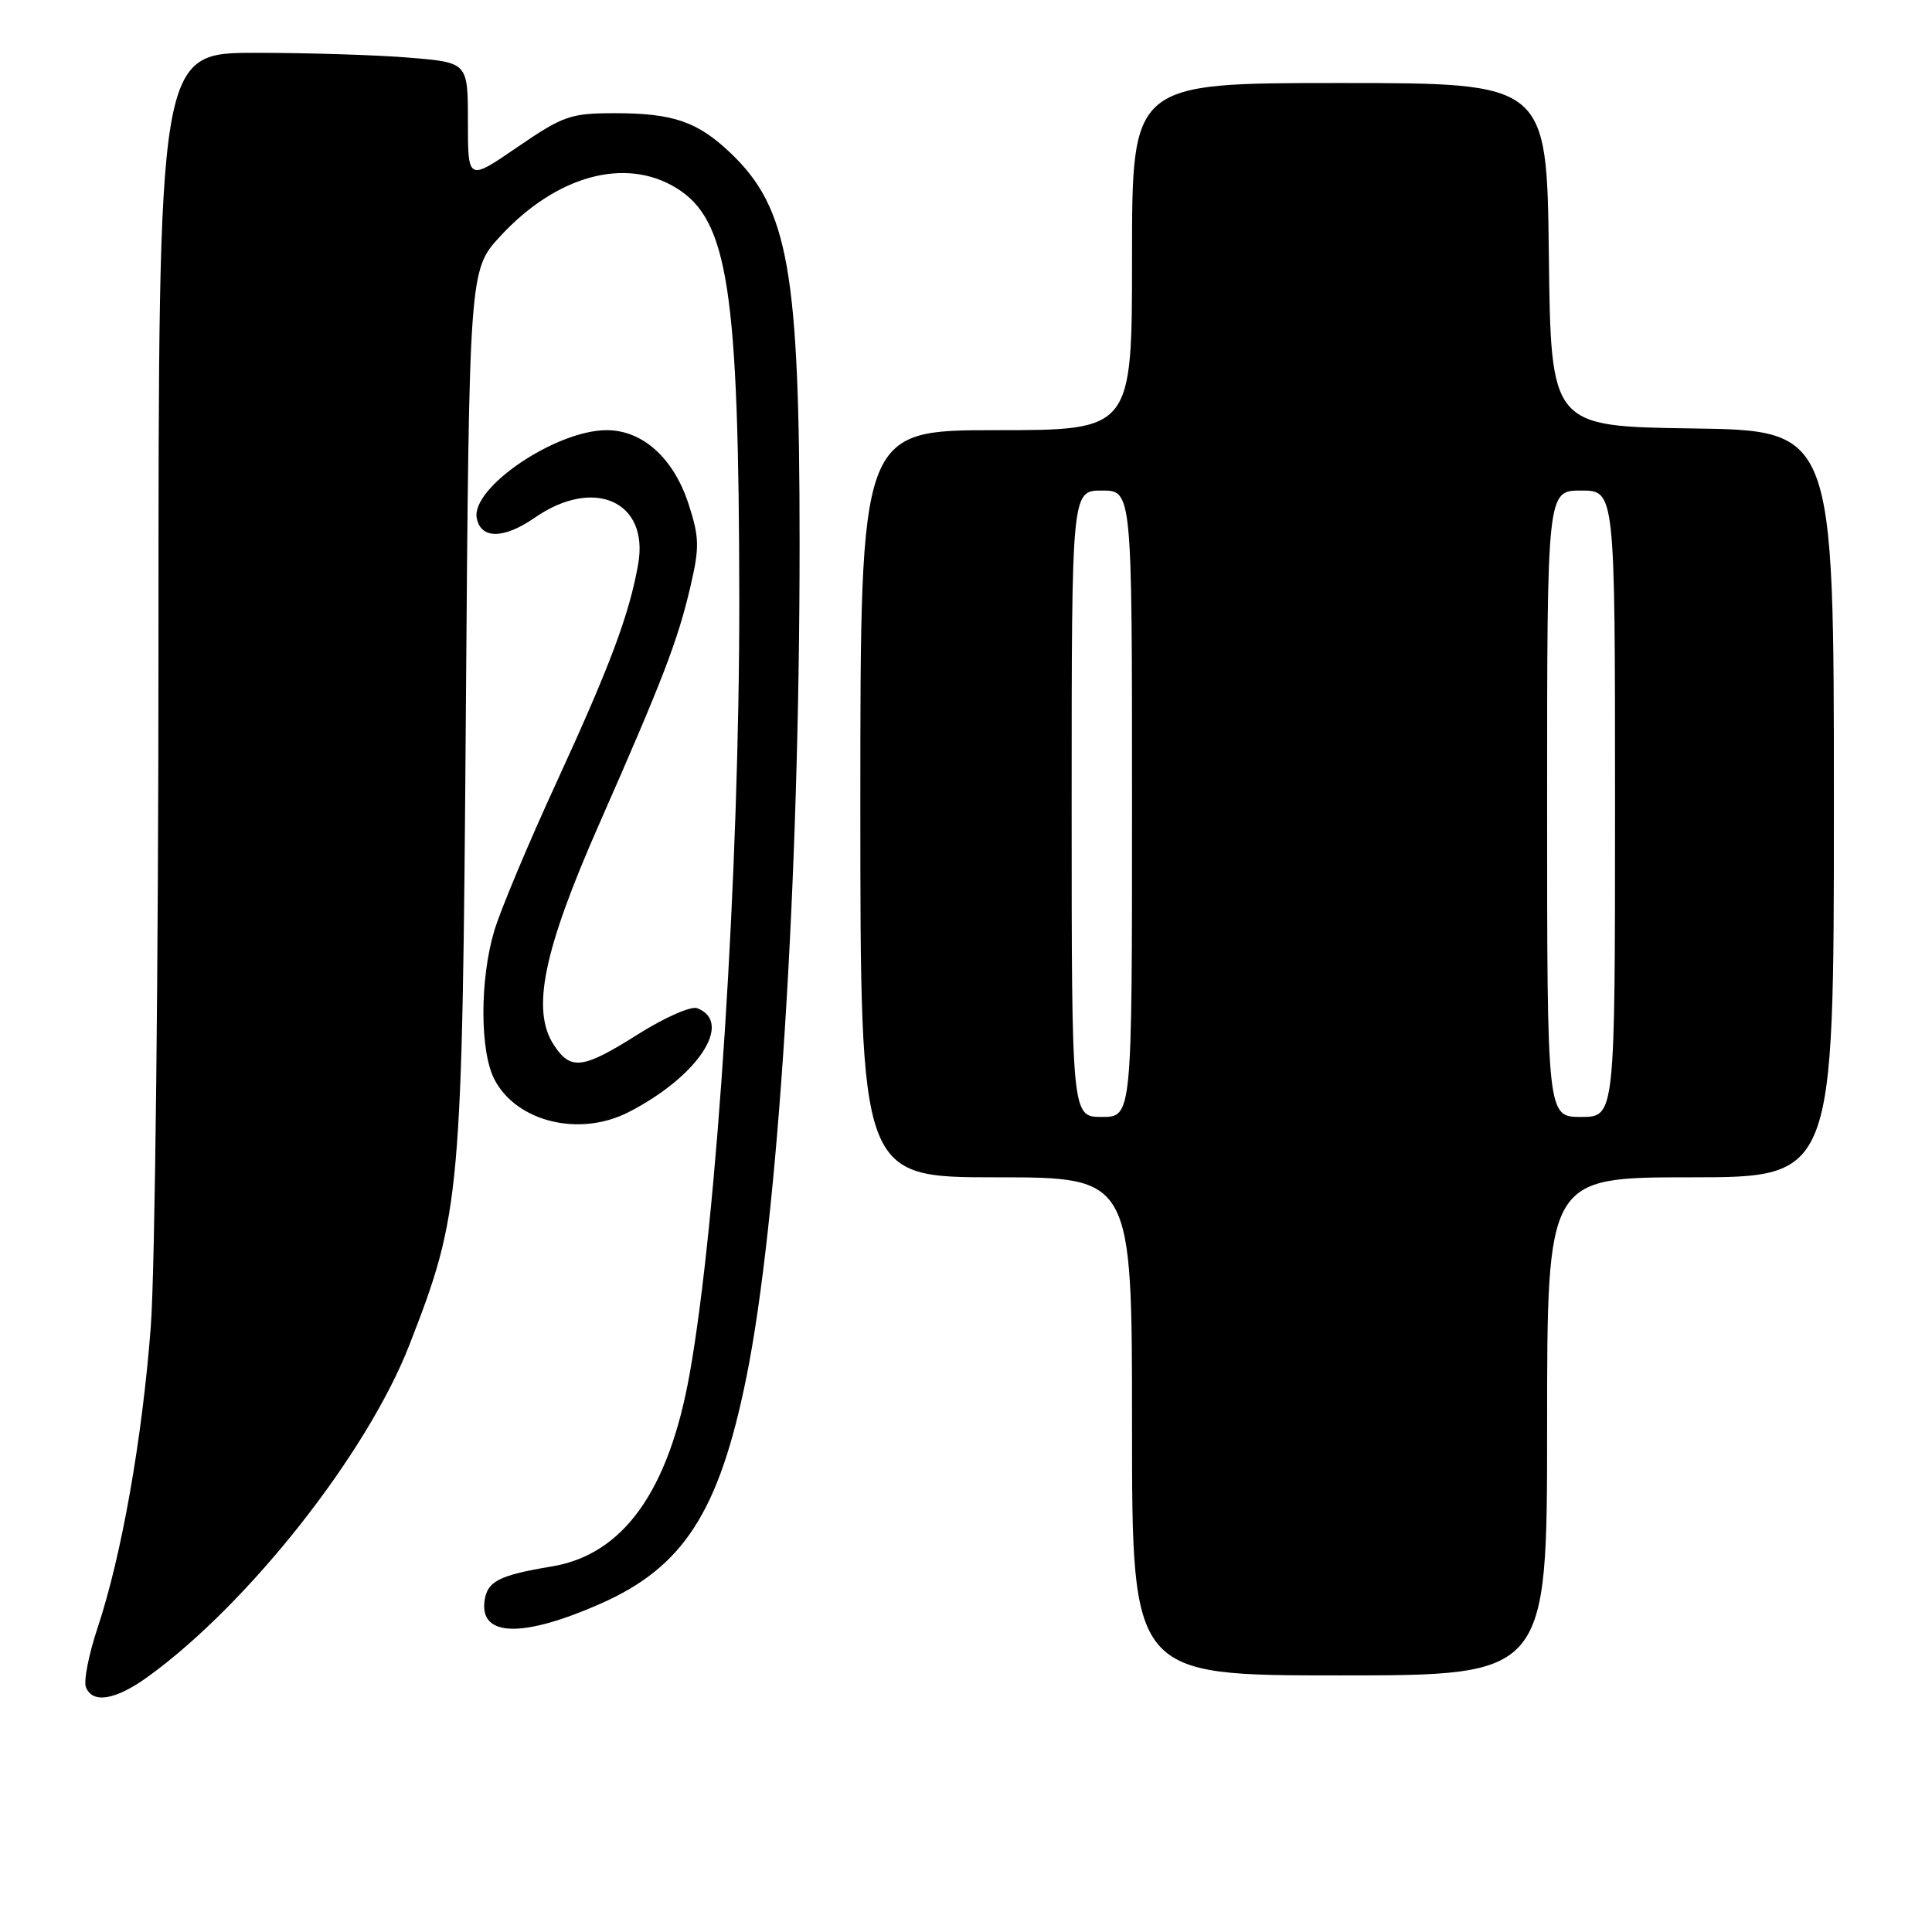 <?xml version="1.0" encoding="UTF-8" standalone="no"?>
<!DOCTYPE svg PUBLIC "-//W3C//DTD SVG 1.1//EN" "http://www.w3.org/Graphics/SVG/1.1/DTD/svg11.dtd" >
<svg xmlns="http://www.w3.org/2000/svg" xmlns:xlink="http://www.w3.org/1999/xlink" version="1.1" viewBox="0 0 256 256">
 <g >
 <path fill="currentColor"
d=" M 19.62 222.16 C 32.97 212.49 48.65 192.58 54.25 178.20 C 61.08 160.66 61.25 158.66 61.73 94.14 C 62.17 35.77 62.17 35.77 66.29 31.30 C 73.69 23.28 82.82 20.76 89.58 24.89 C 96.49 29.10 97.91 38.38 97.96 79.50 C 97.99 115.30 95.02 161.67 91.39 182.00 C 88.62 197.56 82.60 205.98 73.13 207.56 C 66.04 208.74 64.51 209.54 64.19 212.24 C 63.64 216.91 69.35 217.01 79.55 212.51 C 90.56 207.66 95.29 200.33 98.90 182.50 C 103.09 161.81 105.95 116.98 105.95 72.00 C 105.95 35.92 104.48 27.62 96.84 20.31 C 92.45 16.12 89.21 15.00 81.50 15.00 C 75.59 15.00 74.65 15.33 68.56 19.49 C 62.00 23.99 62.00 23.99 62.00 16.14 C 62.00 8.29 62.00 8.29 54.35 7.65 C 50.14 7.29 40.92 7.00 33.85 7.00 C 21.00 7.00 21.00 7.00 21.00 84.75 C 21.00 127.91 20.54 168.42 19.98 175.80 C 18.85 190.65 16.11 206.17 12.92 215.73 C 11.76 219.22 11.07 222.73 11.38 223.54 C 12.24 225.79 15.31 225.28 19.62 222.16 Z  M 205.00 189.00 C 205.00 156.00 205.00 156.00 224.00 156.00 C 243.00 156.00 243.00 156.00 243.00 106.52 C 243.00 57.04 243.00 57.04 224.25 56.77 C 205.50 56.50 205.50 56.50 205.23 33.75 C 204.96 11.00 204.96 11.00 177.48 11.00 C 150.00 11.00 150.00 11.00 150.00 34.00 C 150.00 57.00 150.00 57.00 132.00 57.00 C 114.00 57.00 114.00 57.00 114.00 106.50 C 114.00 156.00 114.00 156.00 132.00 156.00 C 150.00 156.00 150.00 156.00 150.00 189.00 C 150.00 222.00 150.00 222.00 177.50 222.00 C 205.00 222.00 205.00 222.00 205.00 189.00 Z  M 83.30 147.36 C 92.49 142.65 97.23 135.45 92.38 133.59 C 91.57 133.28 88.07 134.82 84.60 137.01 C 77.21 141.68 75.63 141.88 73.39 138.47 C 70.38 133.88 71.98 126.04 79.33 109.34 C 87.86 89.97 89.81 84.90 91.48 77.74 C 92.70 72.52 92.67 71.22 91.26 66.85 C 89.28 60.72 85.17 57.00 80.39 57.00 C 73.66 57.00 62.40 64.62 63.17 68.65 C 63.71 71.46 66.76 71.44 70.87 68.59 C 78.72 63.15 86.03 66.44 84.56 74.75 C 83.39 81.41 80.85 88.19 73.84 103.45 C 70.05 111.67 66.29 120.64 65.48 123.38 C 63.57 129.82 63.58 139.29 65.51 143.02 C 68.43 148.66 76.79 150.70 83.30 147.36 Z  M 142.00 106.50 C 142.00 65.00 142.00 65.00 146.00 65.00 C 150.00 65.00 150.00 65.00 150.00 106.50 C 150.00 148.00 150.00 148.00 146.00 148.00 C 142.00 148.00 142.00 148.00 142.00 106.50 Z  M 205.00 106.50 C 205.00 65.00 205.00 65.00 209.50 65.00 C 214.00 65.00 214.00 65.00 214.00 106.50 C 214.00 148.00 214.00 148.00 209.50 148.00 C 205.00 148.00 205.00 148.00 205.00 106.50 Z "/>
</g>
</svg>